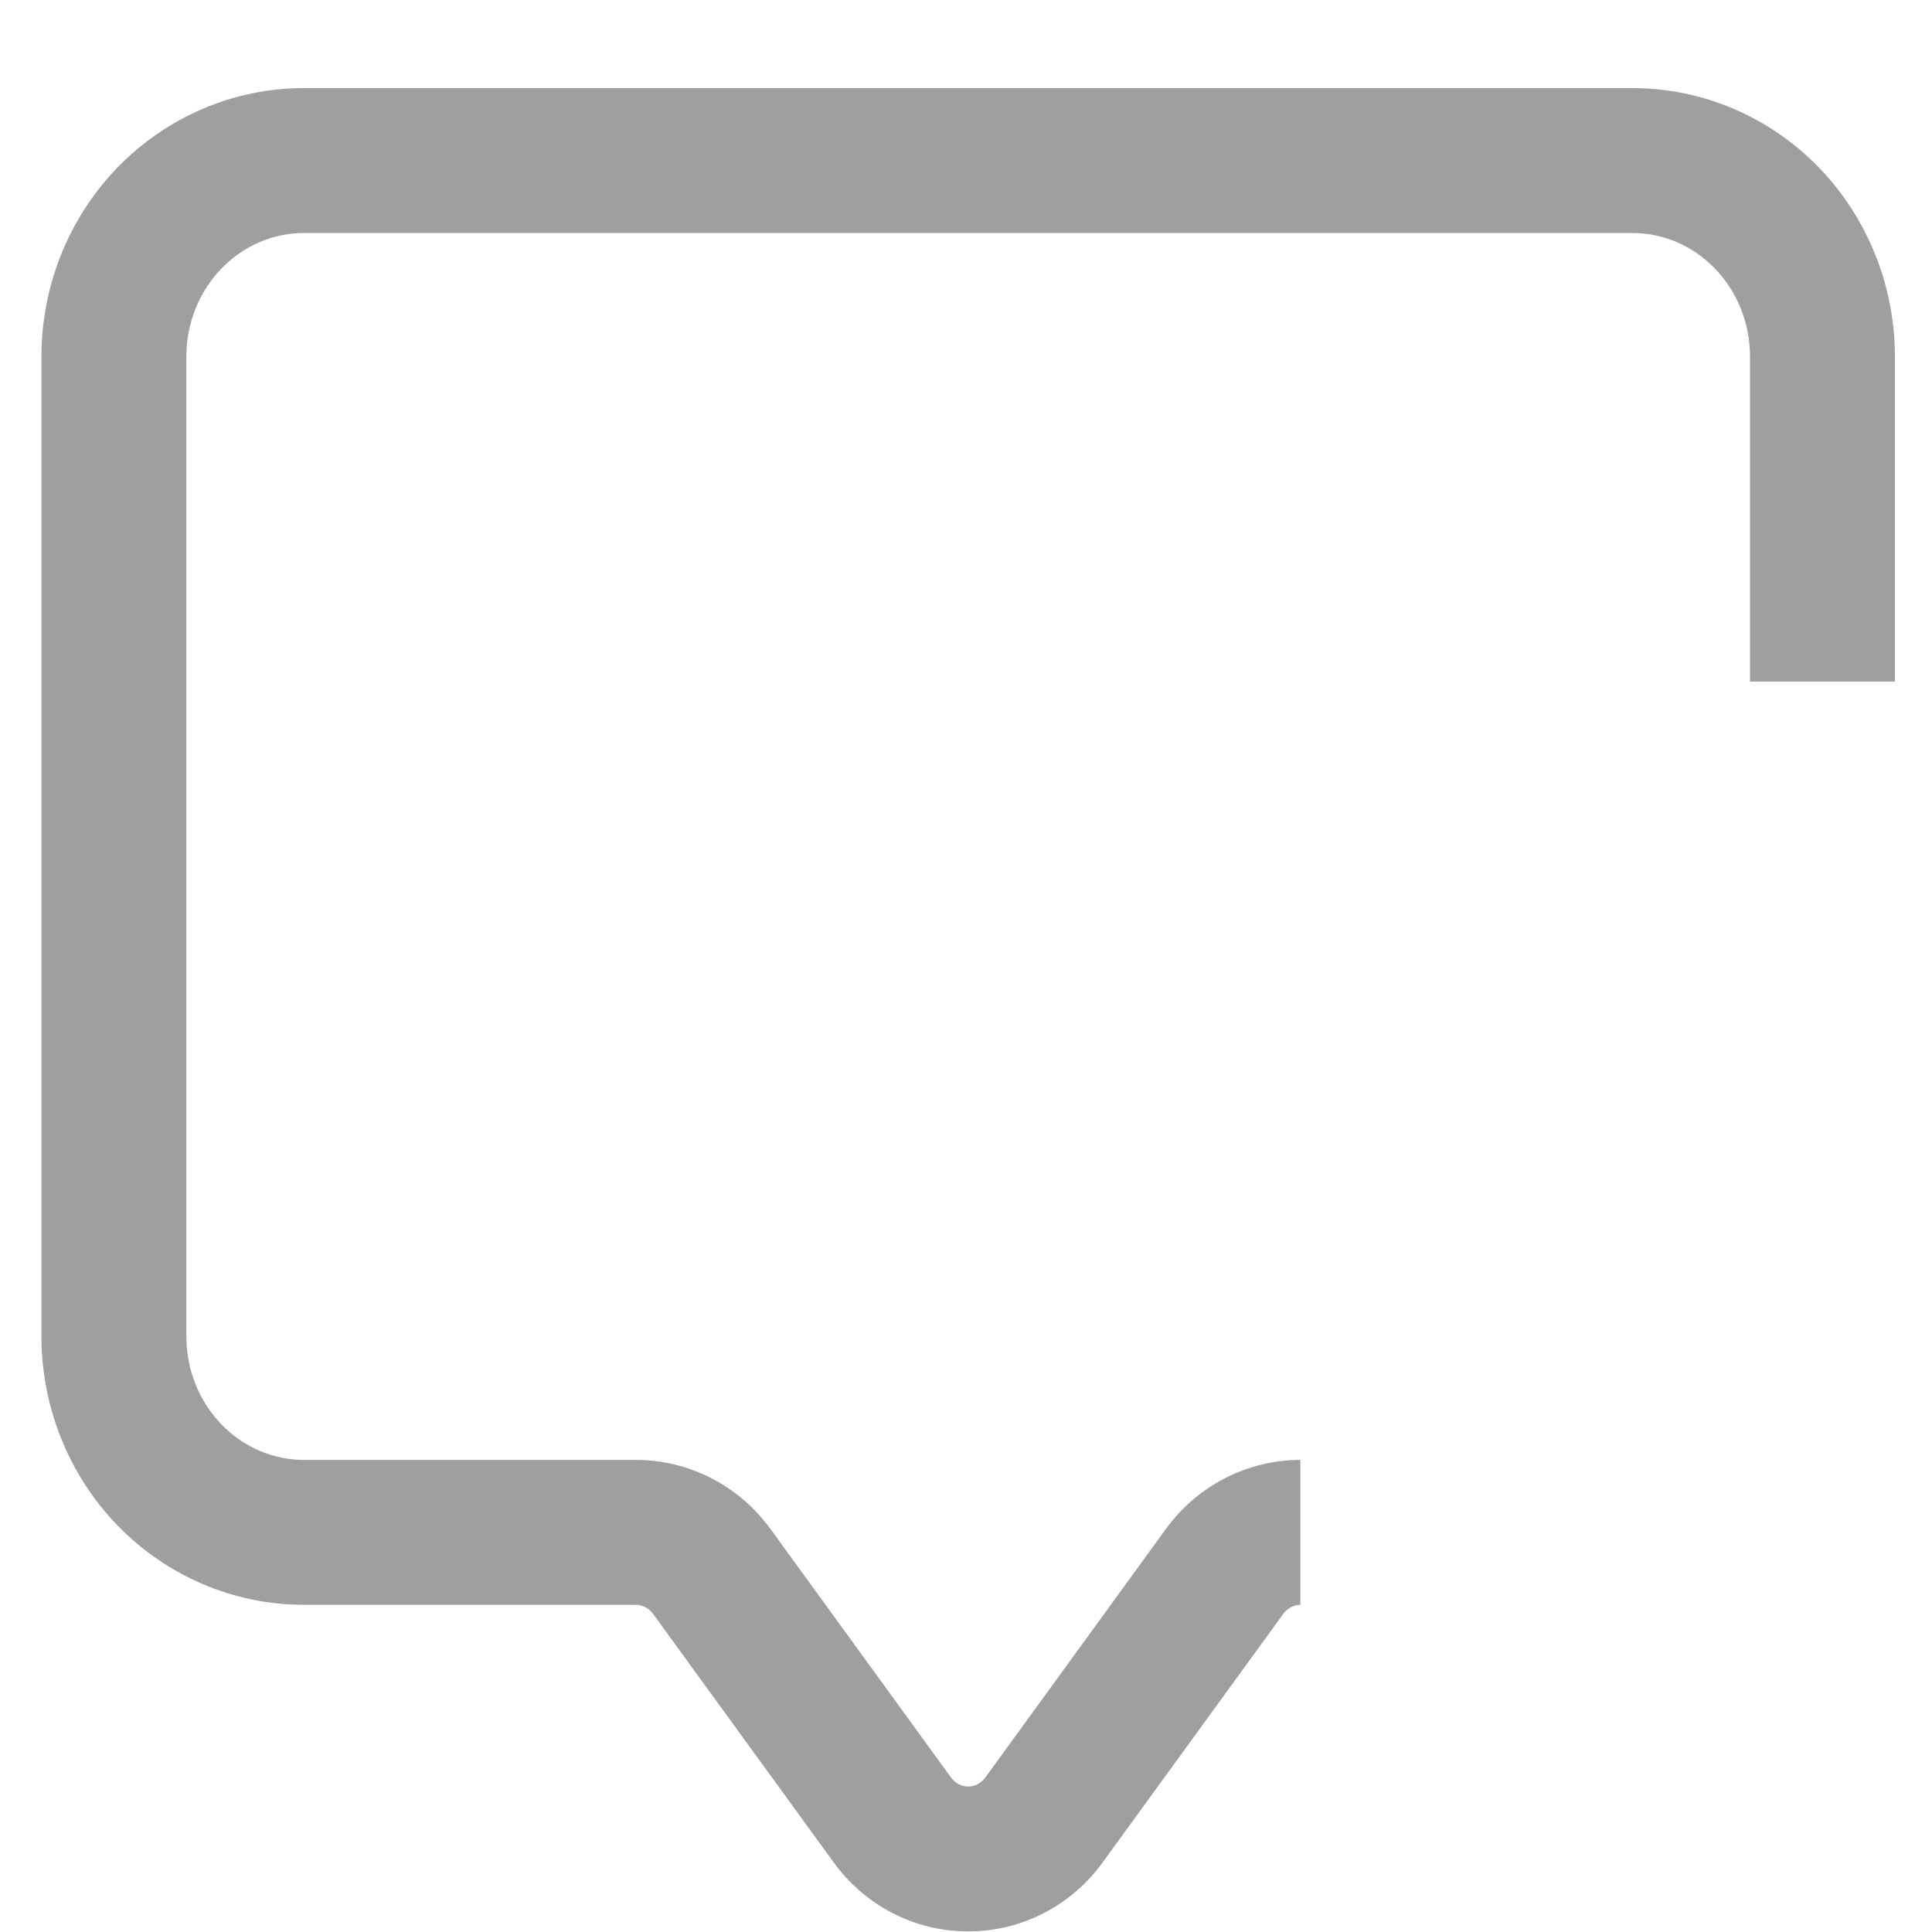 <svg width="20" height="20" viewBox="0 0 20 20" fill="none" xmlns="http://www.w3.org/2000/svg">
<path fill-rule="evenodd" clip-rule="evenodd" d="M3.145 2.412C2.83 2.412 2.524 2.541 2.294 2.778C2.063 3.016 1.929 3.344 1.929 3.691V13.834C1.929 14.181 2.063 14.509 2.294 14.747C2.524 14.984 2.83 15.113 3.145 15.113H6.584C6.857 15.113 7.125 15.179 7.367 15.304L7.023 15.97L7.367 15.304C7.609 15.429 7.817 15.609 7.976 15.828L9.843 18.398L9.254 18.826L9.843 18.398C9.867 18.43 9.896 18.455 9.927 18.471C9.958 18.487 9.99 18.494 10.023 18.494C10.055 18.494 10.087 18.487 10.118 18.471C10.149 18.455 10.178 18.43 10.202 18.398L12.069 15.828C12.228 15.609 12.436 15.429 12.678 15.304L13.022 15.97L12.678 15.304C12.92 15.179 13.188 15.113 13.461 15.113V16.613C13.429 16.613 13.397 16.621 13.366 16.637C13.335 16.653 13.306 16.677 13.282 16.71L12.675 16.269L13.282 16.71L11.415 19.279C11.256 19.499 11.048 19.679 10.806 19.804L10.462 19.137L10.806 19.804C10.564 19.929 10.296 19.994 10.023 19.994C9.749 19.994 9.481 19.929 9.239 19.804L9.583 19.137L9.239 19.804C8.997 19.679 8.789 19.499 8.63 19.279L9.236 18.838L8.63 19.279L6.763 16.71L7.37 16.269L6.763 16.71C6.739 16.677 6.71 16.653 6.679 16.637C6.648 16.621 6.616 16.613 6.584 16.613H3.145C2.417 16.613 1.724 16.314 1.216 15.791C0.71 15.268 0.429 14.564 0.429 13.834V3.691C0.429 2.961 0.71 2.257 1.216 1.734C1.724 1.211 2.417 0.912 3.145 0.912H16.9C17.628 0.912 18.322 1.211 18.829 1.734C19.335 2.257 19.616 2.961 19.616 3.691V7.056H18.116V3.691C18.116 3.344 17.982 3.016 17.751 2.778C17.521 2.541 17.215 2.412 16.9 2.412H3.145Z" fill="#9F9F9F"/>
</svg>
